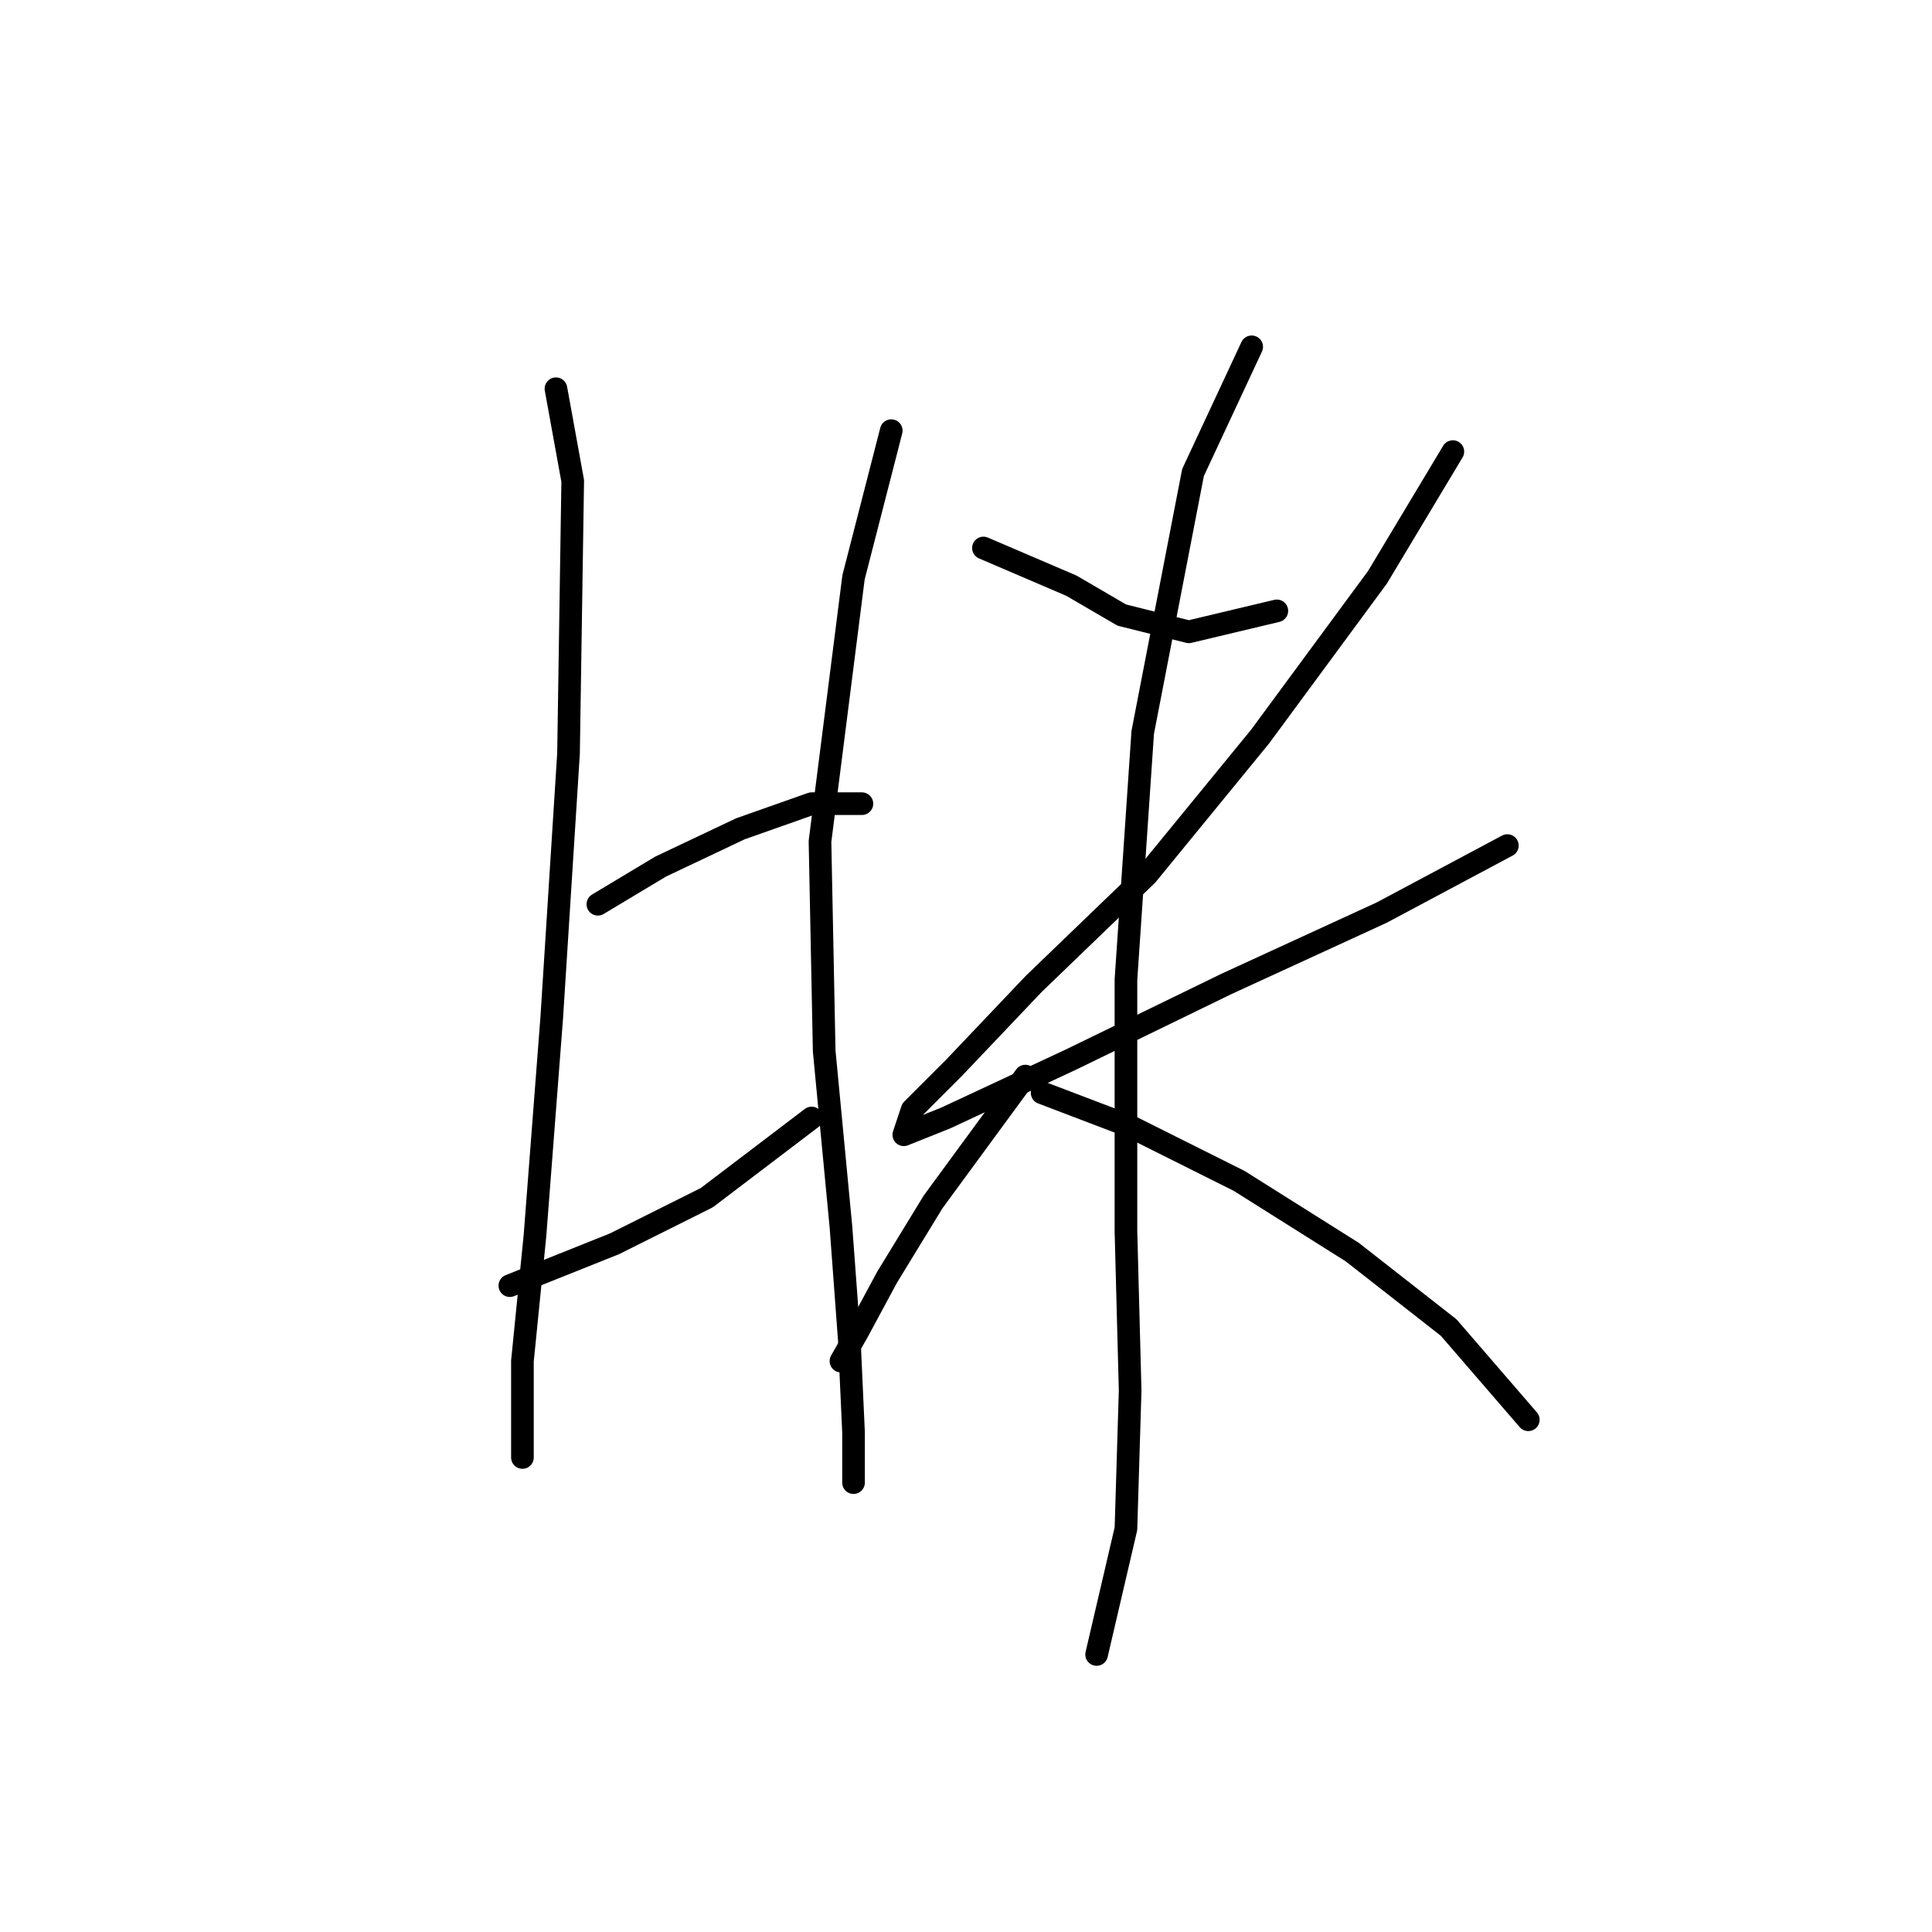 <?xml version="1.0" standalone="no"?>
    <svg width="256" height="256" xmlns="http://www.w3.org/2000/svg" version="1.1">
    <polyline stroke="black" stroke-width="3" stroke-linecap="round" fill="transparent" stroke-linejoin="round" points="73.667 51.51 75.888 63.727 75.333 99.825 73.111 134.812 70.89 163.691 69.224 180.351 69.224 189.792 69.224 193.125 69.224 193.125 " />
        <polyline stroke="black" stroke-width="3" stroke-linecap="round" fill="transparent" stroke-linejoin="round" points="79.22 119.818 87.55 114.82 98.102 109.822 107.543 106.49 114.207 106.49 114.207 106.49 " />
        <polyline stroke="black" stroke-width="3" stroke-linecap="round" fill="transparent" stroke-linejoin="round" points="67.558 170.355 81.441 164.802 93.659 158.693 107.543 148.141 107.543 148.141 " />
        <polyline stroke="black" stroke-width="3" stroke-linecap="round" fill="transparent" stroke-linejoin="round" points="118.095 57.063 113.097 76.501 108.654 111.488 109.209 139.255 111.431 162.58 112.541 177.575 113.097 189.792 113.097 195.901 113.097 196.457 113.097 196.457 " />
        <polyline stroke="black" stroke-width="3" stroke-linecap="round" fill="transparent" stroke-linejoin="round" points="130.312 72.613 141.975 77.611 148.639 81.499 157.525 83.72 169.187 80.943 169.187 80.943 " />
        <polyline stroke="black" stroke-width="3" stroke-linecap="round" fill="transparent" stroke-linejoin="round" points="192.512 59.84 182.516 76.501 166.966 97.604 151.971 115.931 136.977 130.37 126.425 141.477 120.872 147.03 119.761 150.362 125.314 148.141 141.975 140.366 162.523 130.37 183.071 120.929 199.732 112.043 199.732 112.043 " />
        <polyline stroke="black" stroke-width="3" stroke-linecap="round" fill="transparent" stroke-linejoin="round" points="165.855 45.956 158.08 62.617 151.416 97.049 149.194 129.814 149.194 163.135 149.75 184.239 149.194 202.565 145.307 219.226 145.307 219.226 " />
        <polyline stroke="black" stroke-width="3" stroke-linecap="round" fill="transparent" stroke-linejoin="round" points="135.866 142.587 123.648 159.248 117.539 169.244 113.652 176.464 111.431 180.351 111.431 180.351 " />
        <polyline stroke="black" stroke-width="3" stroke-linecap="round" fill="transparent" stroke-linejoin="round" points="138.087 144.809 149.75 149.252 164.189 156.471 179.183 165.912 191.957 175.909 202.508 188.126 202.508 188.126 " />
        </svg>